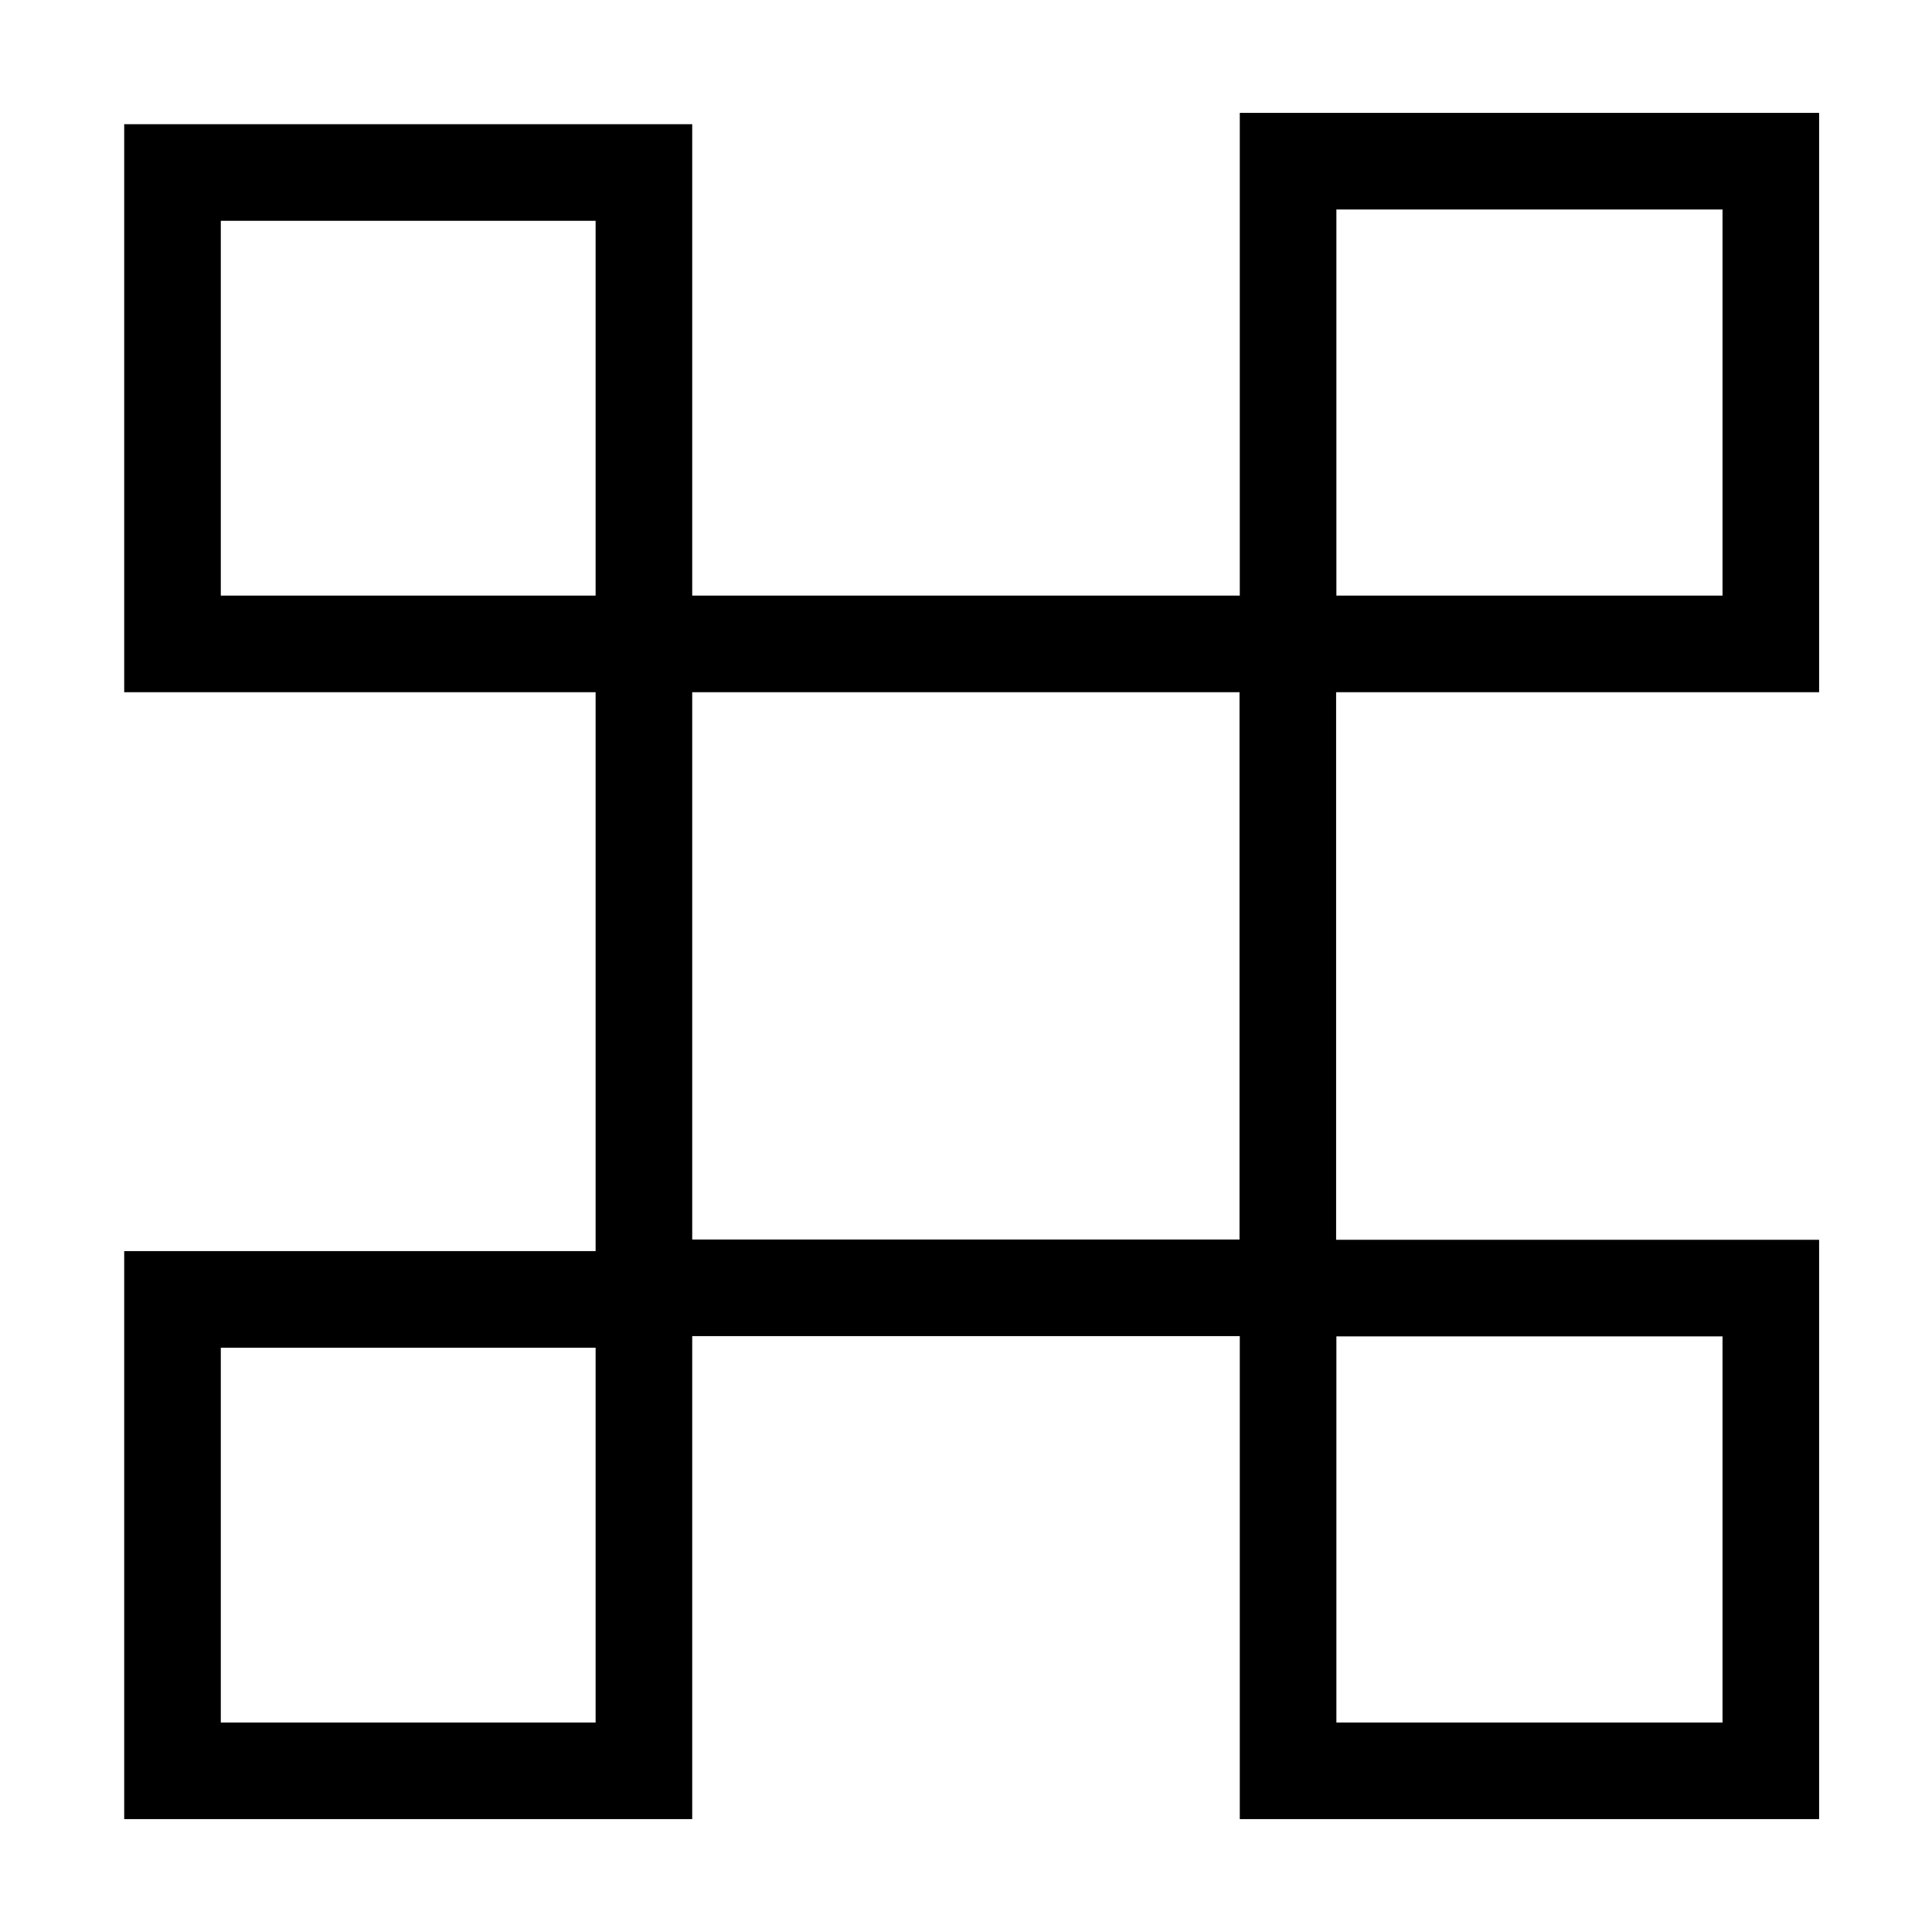 <svg version="1.1"
                        xmlns="http://www.w3.org/2000/svg" xmlns:xlink="http://www.w3.org/1999/xlink" x="0px" y="0px"
                        viewBox="0 0 700 700" style="enable-background:new 0 0 700 700;" xml:space="preserve">
                        <style>.st0 {
                            fill: none;
                            stroke: black;
                            stroke-width: 35;
                            stroke-miterlimit: 10;
                            transition: stroke .3s ease-in;
                        }</style>
                        <rect x="233.3" y="233.3" class="st0" width="233.3" height="233.3" />
                        <rect x="62.5" y="470.8" class="st0" width="170.8" height="170.8" />
                        <rect x="466.7" y="466.7" class="st0" width="174.9" height="174.9" />
                        <rect x="62.5" y="62.5" class="st0" width="170.8" height="170.8" />
                        <rect x="466.7" y="58.4" class="st0" width="174.9" height="174.9" />
                    </svg>